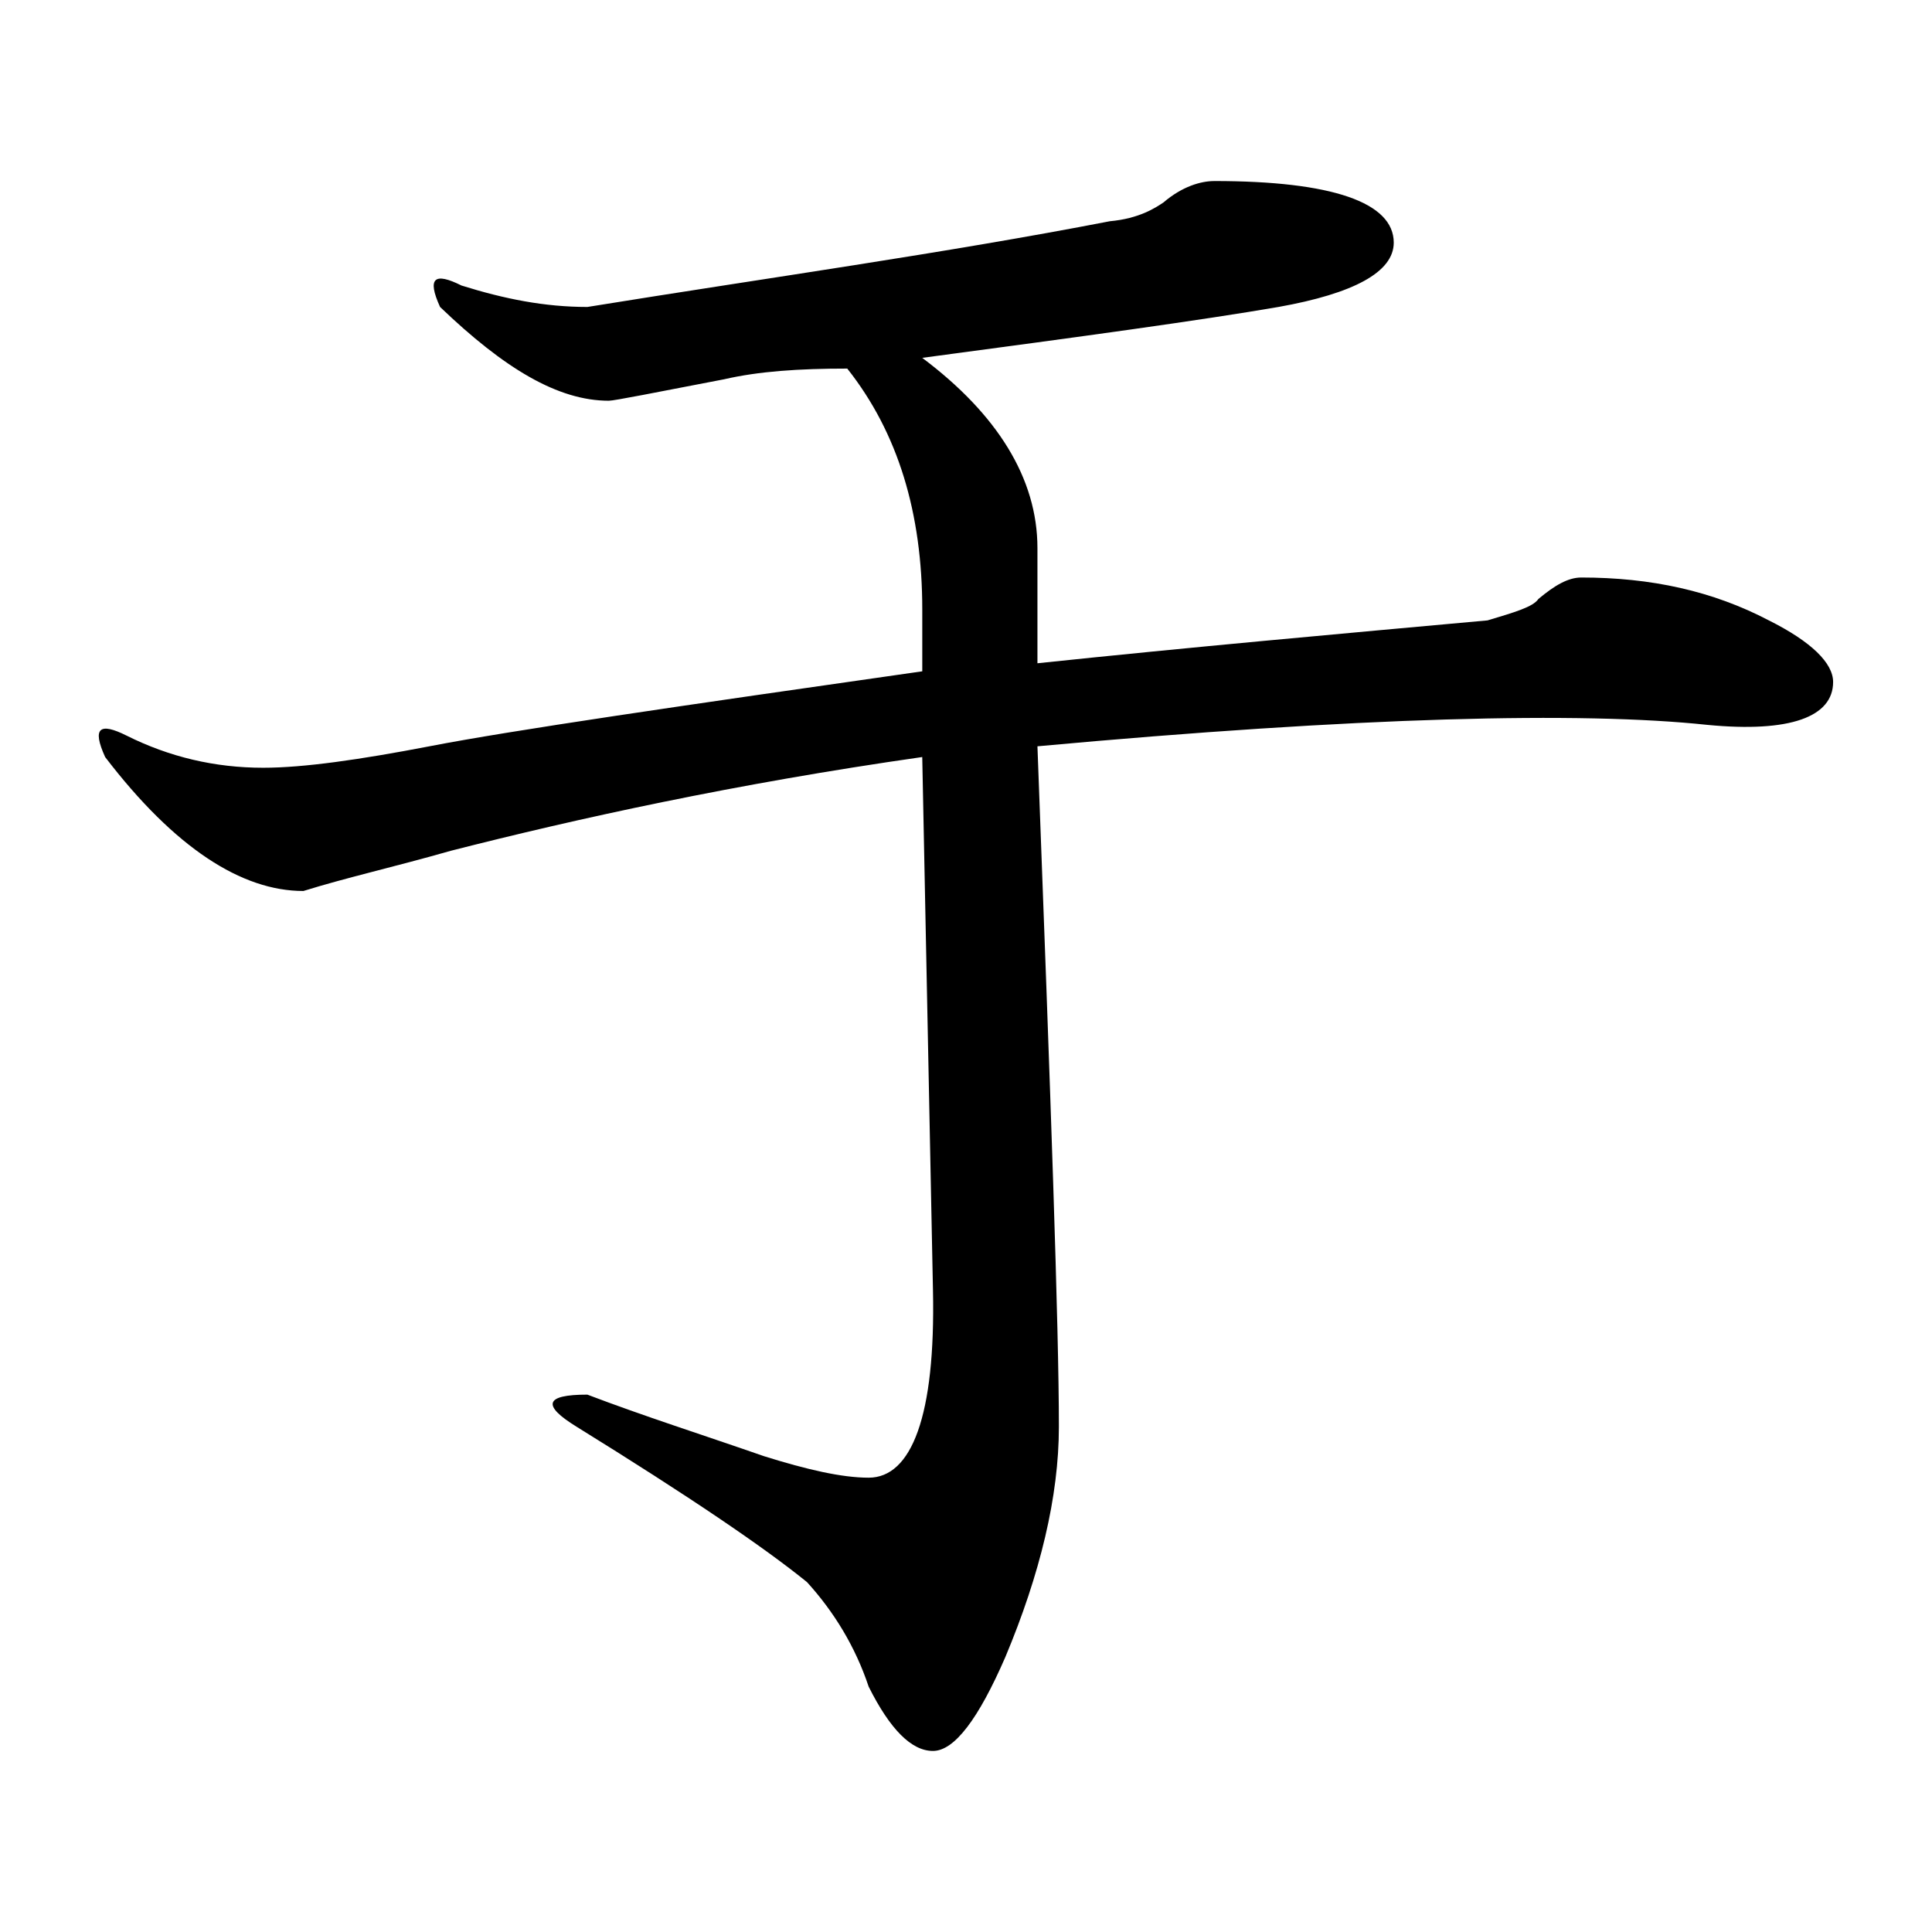 <?xml version="1.0" encoding="UTF-8" standalone="no"?>
<!-- Created with Inkscape (http://www.inkscape.org/) -->
<svg xmlns:dc="http://purl.org/dc/elements/1.1/" xmlns:cc="http://creativecommons.org/ns#" xmlns:rdf="http://www.w3.org/1999/02/22-rdf-syntax-ns#" xmlns:svg="http://www.w3.org/2000/svg" xmlns="http://www.w3.org/2000/svg" xmlns:sodipodi="http://sodipodi.sourceforge.net/DTD/sodipodi-0.dtd" xmlns:inkscape="http://www.inkscape.org/namespaces/inkscape" width="500" height="500" viewBox="0 0 132.292 132.292" version="1.1" id="svg8" inkscape:version="0.92.4 (5da689c313, 2019-01-14)" sodipodi:docname="Japanese_Katakana_kyokashotai_WU.svg">
  <defs id="defs2"/>
  <sodipodi:namedview id="base" pagecolor="#ffffff" bordercolor="#666666" borderopacity="1.0" inkscape:pageopacity="0.0" inkscape:pageshadow="2" inkscape:zoom="0.49497475" inkscape:cx="248.76902" inkscape:cy="221.95198" inkscape:document-units="mm" inkscape:current-layer="layer1" showgrid="false" units="px" inkscape:window-width="1440" inkscape:window-height="837" inkscape:window-x="-8" inkscape:window-y="-8" inkscape:window-maximized="1"/>
  <g inkscape:label="Layer 1" inkscape:groupmode="layer" id="layer1" transform="translate(0,-164.708)">
    <path inkscape:connector-curvature="0" id="path14" style="font-style:normal;font-variant:normal;font-weight:normal;font-stretch:normal;font-size:141.111px;line-height:1.25;font-family:MHGKyokashotaiTHK;-inkscape-font-specification:MHGKyokashotaiTHK;letter-spacing:0px;word-spacing:0px;fill:#000000;fill-opacity:1;stroke:none;stroke-width:0.344" d="m 83.149,177.105 c -0.917,0 -2.201,0.367 -3.485,1.468 -0.55,0.367 -1.651,1.101 -3.669,1.284 -11.374,2.201 -23.297,3.852 -35.772,5.87 -2.935,0 -5.687,-0.55 -8.622,-1.468 -1.834,-0.917 -2.385,-0.55 -1.468,1.468 4.403,4.219 8.072,6.421 11.557,6.421 0.367,0 3.119,-0.55 7.888,-1.468 2.385,-0.55 5.136,-0.734 8.438,-0.734 3.485,4.403 5.136,9.906 5.136,16.51 v 4.219 c -16.693,2.385 -28.067,4.036 -33.754,5.136 -4.77,0.917 -8.622,1.468 -11.374,1.468 -3.302,0 -6.421,-0.734 -9.356,-2.201 -1.834,-0.917 -2.385,-0.55 -1.468,1.468 4.77,6.237 9.356,9.172 13.575,9.172 2.935,-0.917 6.237,-1.651 10.089,-2.752 8.622,-2.201 19.445,-4.586 32.286,-6.421 l 0.734,36.505 c 0.183,8.622 -1.468,12.841 -4.403,12.841 -1.834,0 -4.219,-0.55 -7.154,-1.468 -4.219,-1.468 -8.255,-2.752 -12.107,-4.219 -2.935,0 -3.119,0.734 -0.734,2.201 7.705,4.77 12.841,8.255 15.776,10.64 1.834,2.018 3.302,4.403 4.219,7.154 1.468,2.935 2.935,4.403 4.403,4.403 1.468,0 3.119,-2.201 4.953,-6.421 2.385,-5.687 3.669,-11.007 3.669,-15.776 0,-6.787 -0.55,-22.197 -1.468,-46.595 22.013,-2.018 37.239,-2.385 45.861,-1.468 5.687,0.55 8.622,-0.55 8.622,-2.935 0,-1.284 -1.468,-2.752 -4.403,-4.219 -3.852,-2.018 -8.072,-2.935 -12.841,-2.935 -0.917,0 -1.834,0.55 -2.935,1.468 -0.367,0.55 -1.651,0.917 -3.485,1.468 -10.089,0.917 -20.362,1.834 -30.819,2.935 v -7.888 c 0,-4.77 -2.752,-9.172 -7.888,-13.025 11.007,-1.468 19.078,-2.568 24.398,-3.485 5.136,-0.917 7.888,-2.385 7.888,-4.403 0,-2.752 -4.219,-4.219 -12.291,-4.219 z" sodipodi:nodetypes="scccccsccsccsccccccscccccscsccscscccsccss"/>
  </g>
</svg>